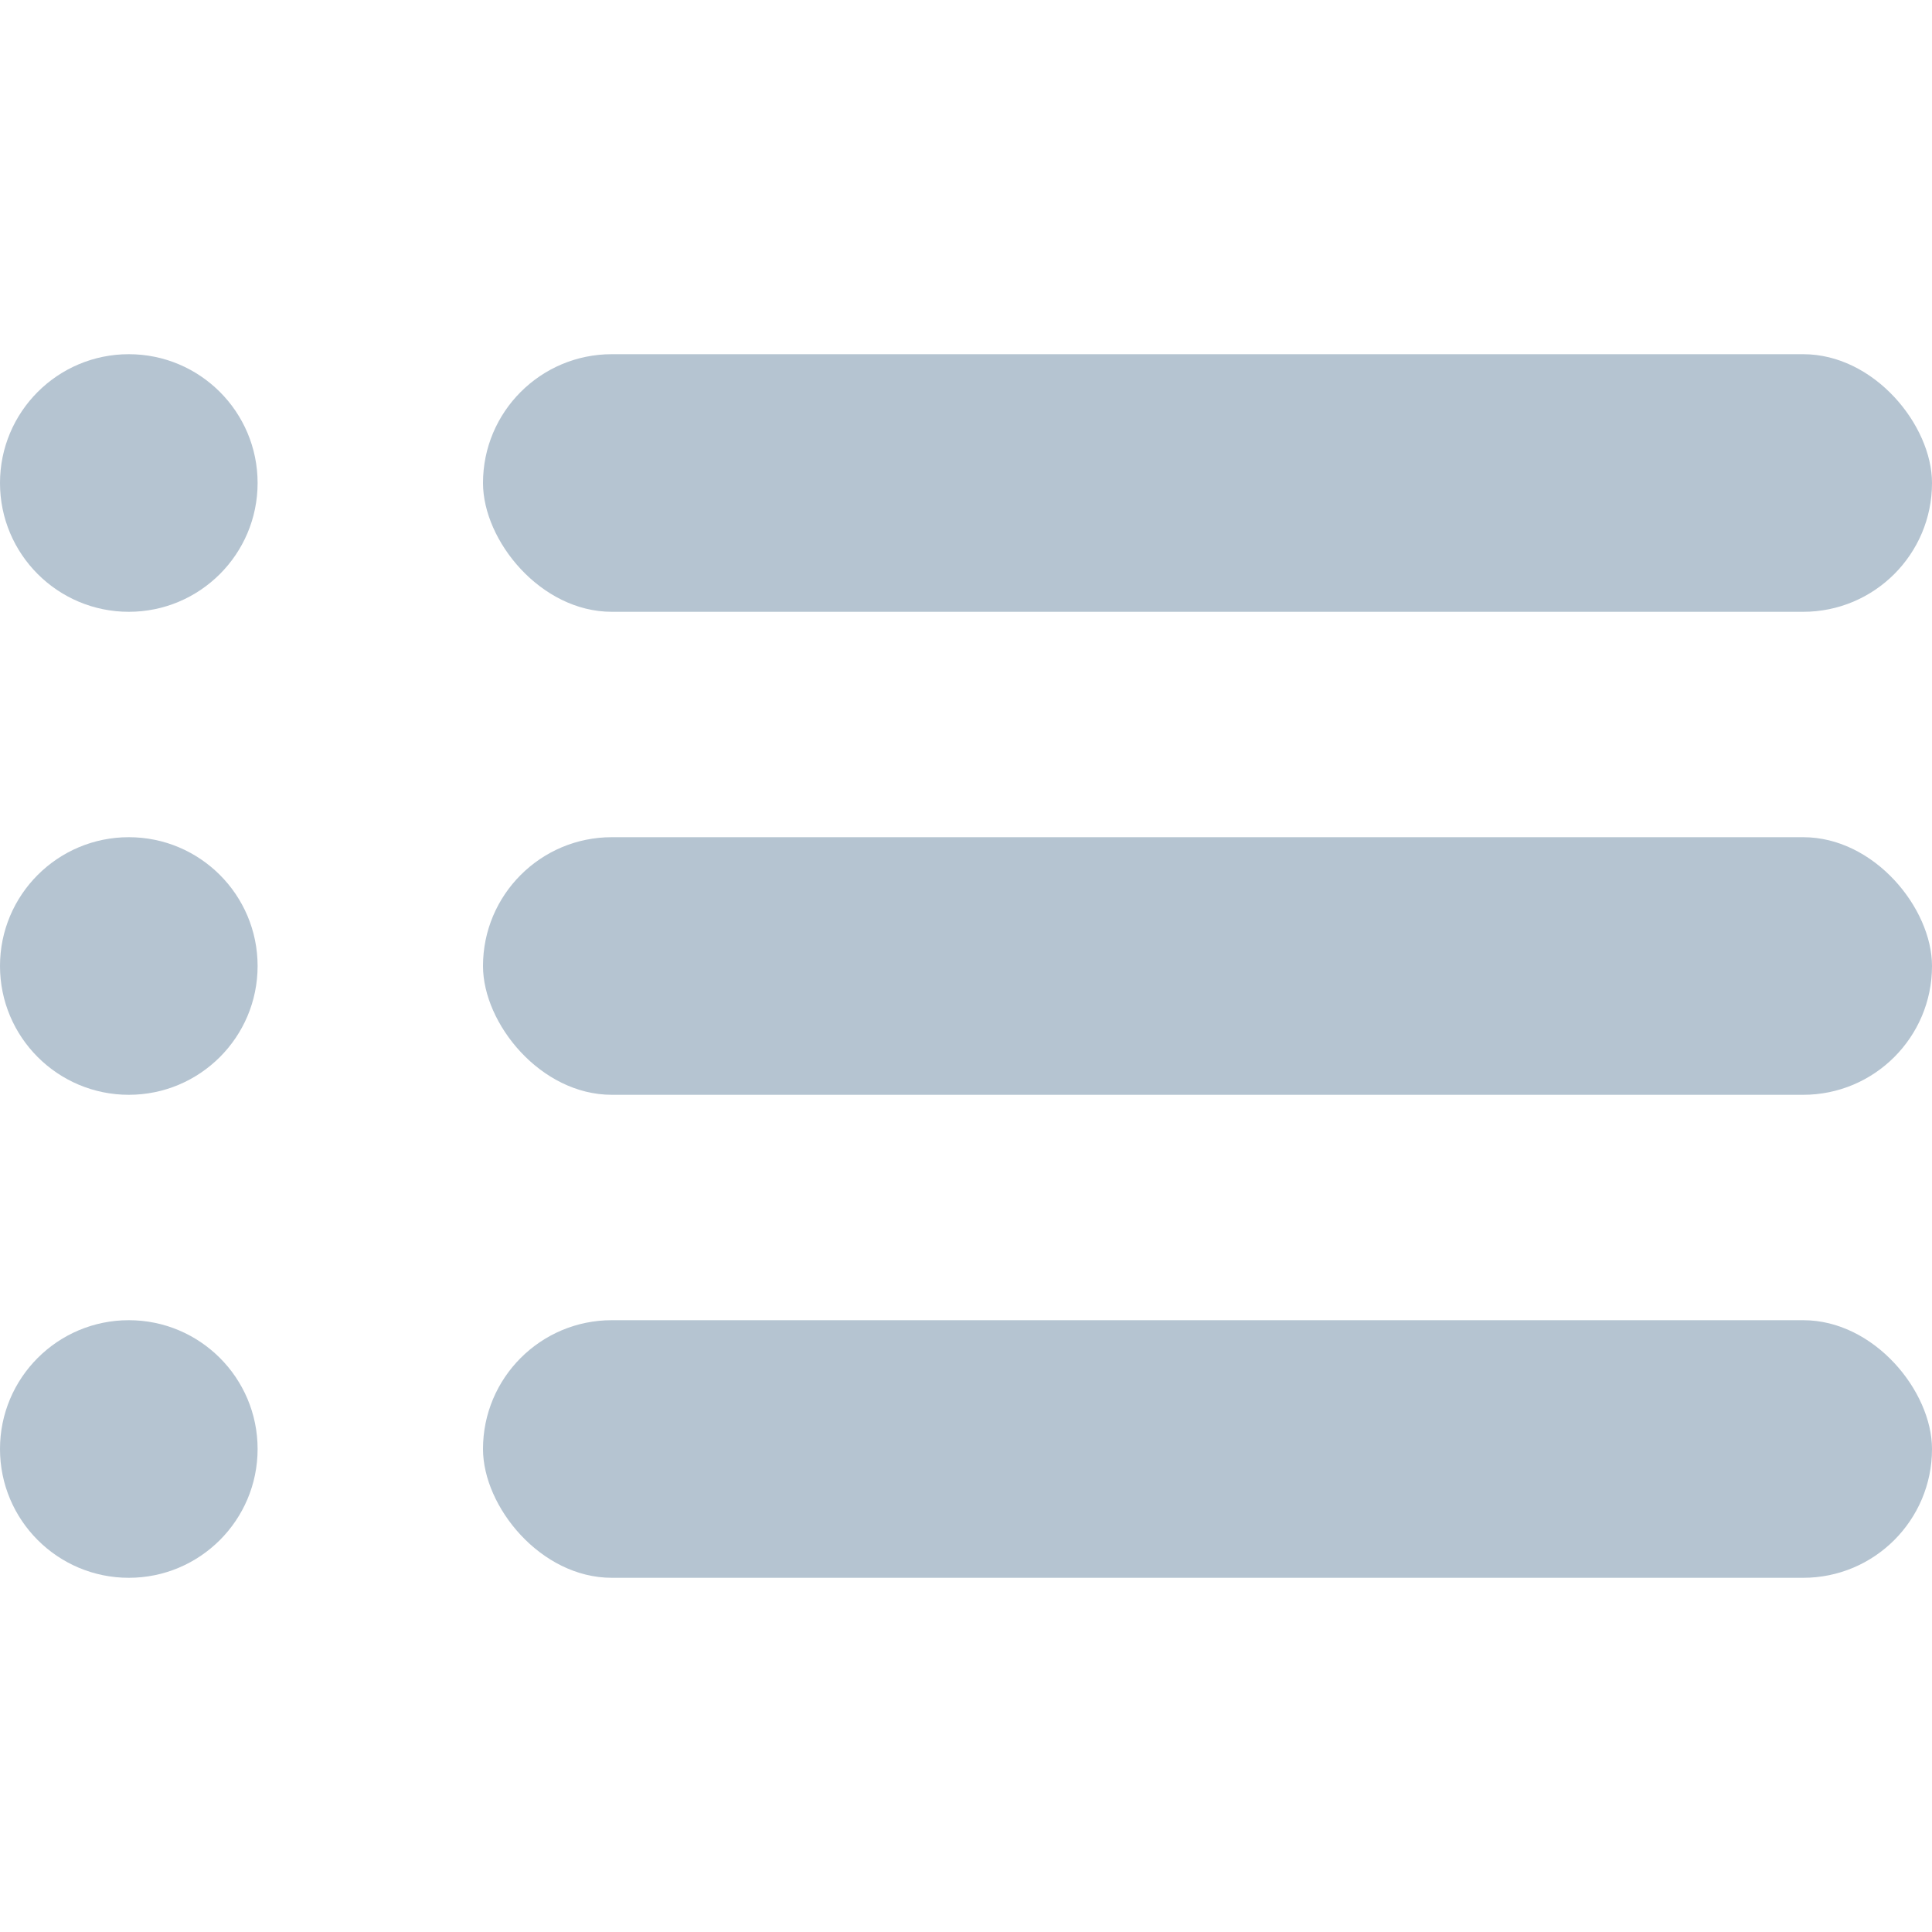 <?xml version="1.0" encoding="UTF-8"?>
<svg width="60px" height="60px" viewBox="0 0 60 60" version="1.1" xmlns="http://www.w3.org/2000/svg" xmlns:xlink="http://www.w3.org/1999/xlink">
    <!-- Generator: Sketch 59.1 (86144) - https://sketch.com -->
    <title>设备详情页</title>
    <desc>Created with Sketch.</desc>
    <g id="页面-1" stroke="none" stroke-width="1" fill="none" fill-rule="evenodd">
        <g id="切图" transform="translate(-691, -408)" fill="#B5C4D1">
            <g id="黑白" transform="translate(26, 73)">
                <g id="设备详情页" transform="translate(665, 346)">
                    <rect id="矩形" x="15" y="0" width="45" height="8" rx="4"></rect>
                    <circle id="椭圆形" cx="4" cy="4" r="4"></circle>
                    <circle id="椭圆形备份" cx="4" cy="19" r="4"></circle>
                    <circle id="椭圆形备份-2" cx="4" cy="34" r="4"></circle>
                    <rect id="矩形备份" x="15" y="15" width="45" height="8" rx="4"></rect>
                    <rect id="矩形备份-3" x="15" y="30" width="45" height="8" rx="4"></rect>
                </g>
            </g>
        </g>
    </g>
</svg>